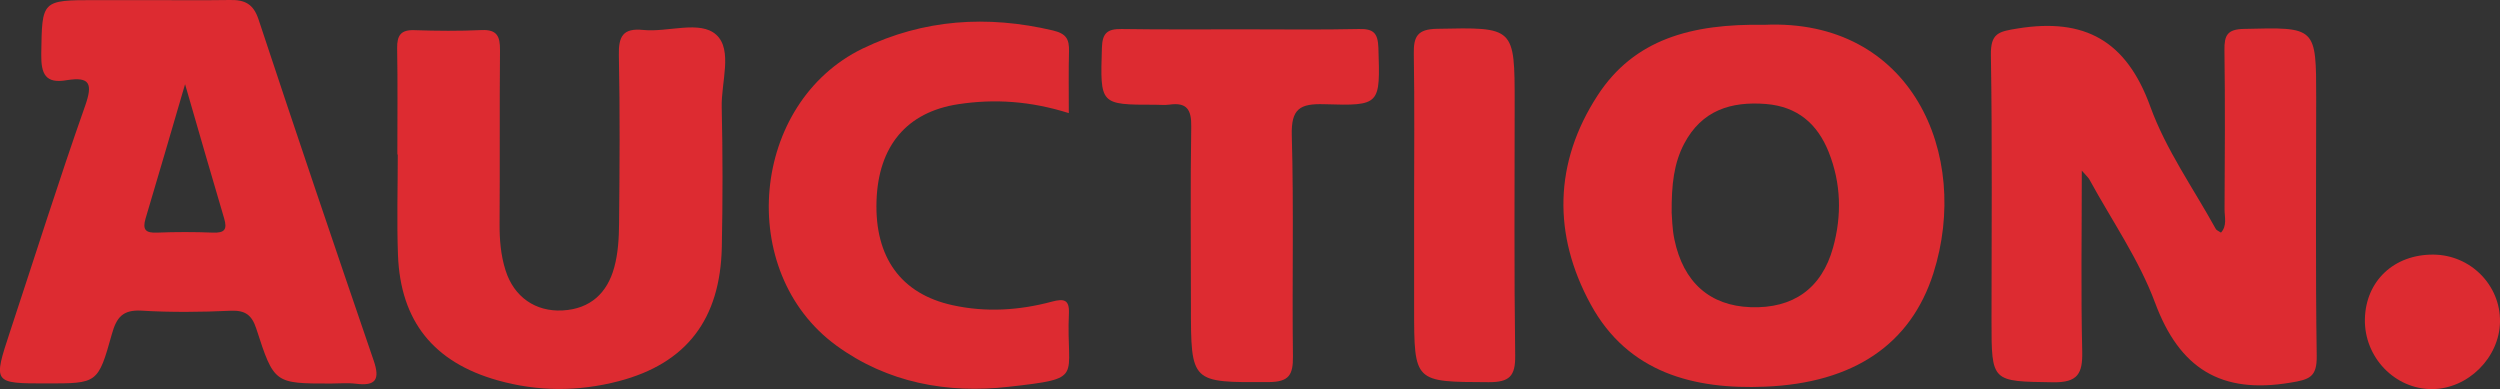 <?xml version="1.0" encoding="utf-8"?>
<!-- Generator: Adobe Illustrator 25.0.1, SVG Export Plug-In . SVG Version: 6.00 Build 0)  -->
<svg version="1.1" id="Layer_1" xmlns="http://www.w3.org/2000/svg" xmlns:xlink="http://www.w3.org/1999/xlink" x="0px" y="0px"
	 viewBox="0 0 238.7 37.15" style="enable-background:new 0 0 238.7 37.15;" xml:space="preserve">
<rect x="0" y="0" width="238.7" height="37.15" fill="#333333" stroke="none"/>
<style type="text/css">
	.st0{fill:#FFFFFF;}
	.st1{fill:#DF202D;}
	.st2{fill:#41B64A;}
	.st3{fill:#532B72;}
	.st4{fill:#532B73;}
	.st5{fill:#DD2B31;}
	.st6{fill:#3EACDB;}
	.st7{fill:#E74E25;}
	.st8{fill:#F9C016;}
	.st9{fill:#8A5125;}
	.st10{fill:#80BD42;}
	.st11{fill:#241A17;}
</style>
<g>
	<path class="st0" d="M-384.54-86.59c0,0.31,0,0.5,0,0.7c0,20.92,0.02,41.85-0.03,62.77c0,1.41,0.26,2.5,1.42,3.34
		c0.22,0.16,0.4,0.27,0.68,0.27c27.86-0.01,55.71-0.01,83.57,0c0.28,0,0.48-0.07,0.68-0.27c14.3-14.31,28.6-28.61,42.91-42.9
		c0.26-0.26,0.24-0.38-0.01-0.63c-14.29-14.28-28.58-28.58-42.86-42.87c-0.25-0.25-0.5-0.34-0.85-0.34
		c-15.65,0.01-31.29,0.01-46.94,0c-0.41,0-0.7,0.09-0.96,0.41c-0.3,0.36-0.64,0.69-0.99,1c-0.24,0.21-0.32,0.43-0.32,0.75
		c0.01,2.95,0.08,5.91-0.02,8.86c-0.05,1.34,0.24,2.37,1.33,3.18c0.3,0.22,0.54,0.38,0.93,0.38c13.65-0.01,27.3-0.01,40.96-0.01
		c0.32,0,0.57,0.06,0.81,0.31c9.42,9.43,18.84,18.86,28.28,28.28c0.31,0.3,0.3,0.45,0,0.74c-4.73,4.7-9.44,9.41-14.16,14.12
		c-4.62,4.62-9.25,9.24-13.85,13.87c-0.42,0.42-0.82,0.61-1.42,0.6c-21.32-0.02-42.64-0.01-63.97-0.02c-0.75,0-0.65,0.1-0.65-0.63
		c0-22.71,0-45.42,0-68.13c0-0.66,0.17-1.41-0.07-1.97c-0.25-0.58-0.91-0.99-1.37-1.48c-0.18-0.19-0.37-0.27-0.63-0.27
		c-3.44,0.01-6.87,0.01-10.31,0c-0.26,0-0.46,0.07-0.66,0.23c-0.84,0.67-1.68,1.33-2.52,1.99c-6.8,5.33-13.59,10.65-20.4,15.97
		c-0.26,0.21-0.38,0.42-0.38,0.77c0.02,3.15,0.01,6.29,0,9.44c0,0.38,0.1,0.49,0.48,0.49c3.16-0.02,6.32-0.01,9.49,0
		c0.28,0,0.49-0.08,0.71-0.25c2.51-1.97,5.03-3.93,7.55-5.89C-386.98-84.69-385.8-85.6-384.54-86.59z M-435.42-86.57
		c0,0.28,0,0.45,0,0.62c0,20.92,0,41.84,0,62.77c0,0.66-0.17,1.4,0.07,1.97c0.24,0.57,0.9,0.95,1.35,1.43
		c0.2,0.21,0.4,0.27,0.68,0.27c2.98-0.01,5.97-0.07,8.95,0.03c1.31,0.04,2.31-0.24,3.1-1.3c0.22-0.3,0.38-0.54,0.38-0.93
		c-0.01-27.05-0.01-54.1-0.01-81.16c0-0.65,0.16-1.37-0.07-1.92c-0.23-0.55-0.87-0.93-1.31-1.41c-0.22-0.24-0.45-0.31-0.76-0.31
		c-3.37,0.01-6.74,0.01-10.12,0c-0.35,0-0.61,0.1-0.88,0.31c-3.4,2.68-6.8,5.34-10.21,8.01c-4.22,3.31-8.44,6.62-12.67,9.92
		c-0.24,0.19-0.34,0.38-0.34,0.69c0.01,3.16,0.01,6.33,0,9.49c0,0.35,0.07,0.47,0.45,0.47c3.19-0.02,6.39-0.01,9.58-0.01
		c0.24,0,0.43-0.06,0.62-0.21c3.11-2.44,6.23-4.87,9.35-7.3C-436.68-85.6-436.09-86.05-435.42-86.57z"/>
	<path class="st1" d="M-384.54-86.59c-1.26,0.98-2.43,1.89-3.61,2.81c-2.52,1.96-5.03,3.92-7.55,5.89
		c-0.22,0.17-0.43,0.25-0.71,0.25c-3.16-0.01-6.32-0.01-9.49,0c-0.39,0-0.48-0.11-0.48-0.49c0.01-3.15,0.02-6.29,0-9.44
		c0-0.35,0.12-0.56,0.38-0.77c6.8-5.32,13.6-10.65,20.4-15.97c0.84-0.66,1.68-1.32,2.52-1.99c0.2-0.16,0.4-0.23,0.66-0.23
		c3.44,0.01,6.87,0.01,10.31,0c0.27,0,0.45,0.08,0.63,0.27c0.46,0.5,1.12,0.9,1.37,1.48c0.24,0.57,0.07,1.31,0.07,1.97
		c0,22.71,0,45.42,0,68.13c0,0.73-0.1,0.63,0.65,0.63c21.32,0,42.64,0,63.97,0.02c0.61,0,1.01-0.19,1.42-0.6
		c4.61-4.64,9.23-9.25,13.85-13.87c4.71-4.71,9.43-9.42,14.16-14.12c0.3-0.3,0.31-0.44,0-0.74c-9.43-9.42-18.86-18.85-28.28-28.28
		c-0.24-0.25-0.49-0.31-0.81-0.31c-13.65,0.01-27.3,0-40.96,0.01c-0.39,0-0.63-0.16-0.93-0.38c-1.09-0.81-1.38-1.84-1.33-3.18
		c0.1-2.95,0.04-5.9,0.02-8.86c0-0.32,0.08-0.54,0.32-0.75c0.35-0.31,0.7-0.64,0.99-1c0.26-0.32,0.55-0.41,0.96-0.41
		c15.65,0.01,31.29,0.01,46.94,0c0.35,0,0.6,0.09,0.85,0.34c14.28,14.3,28.57,28.59,42.86,42.87c0.25,0.25,0.27,0.36,0.01,0.63
		c-14.31,14.29-28.61,28.59-42.91,42.9c-0.2,0.2-0.4,0.27-0.68,0.27c-27.86-0.01-55.71-0.01-83.57,0c-0.28,0-0.46-0.11-0.68-0.27
		c-1.15-0.84-1.42-1.93-1.42-3.34c0.05-20.92,0.03-41.85,0.03-62.77C-384.54-86.08-384.54-86.28-384.54-86.59z"/>
	<path class="st1" d="M-435.42-86.57c-0.67,0.52-1.25,0.96-1.83,1.42c-3.12,2.43-6.23,4.86-9.35,7.3c-0.19,0.15-0.38,0.21-0.62,0.21
		c-3.19-0.01-6.39-0.01-9.58,0.01c-0.38,0-0.45-0.12-0.45-0.47c0.01-3.16,0.01-6.33,0-9.49c0-0.31,0.1-0.5,0.34-0.69
		c4.23-3.3,8.45-6.61,12.67-9.92c3.4-2.67,6.81-5.33,10.21-8.01c0.27-0.21,0.53-0.32,0.88-0.31c3.37,0.01,6.74,0.01,10.12,0
		c0.31,0,0.55,0.07,0.76,0.31c0.44,0.48,1.08,0.86,1.31,1.41c0.23,0.56,0.07,1.28,0.07,1.92c0,27.05,0,54.1,0.01,81.16
		c0,0.39-0.16,0.63-0.38,0.93c-0.79,1.06-1.79,1.35-3.1,1.3c-2.98-0.1-5.97-0.03-8.95-0.03c-0.28,0-0.48-0.06-0.68-0.27
		c-0.45-0.48-1.11-0.87-1.35-1.43c-0.24-0.57-0.07-1.31-0.07-1.97c0-20.92,0-41.84,0-62.77C-435.42-86.12-435.42-86.29-435.42-86.57
		z"/>
</g>
<g>
	<path class="st2" d="M-126.96-91.03c0-19.45,0.03-38.91-0.04-58.36c-0.01-2.03,0.25-2.83,2.64-2.82
		c39.15,0.09,78.3,0.08,117.46,0.02c2,0,2.66,0.4,2.66,2.54c-0.07,39.07-0.07,78.15,0,117.22c0,2.14-0.64,2.55-2.65,2.55
		c-39.15-0.06-78.3-0.07-117.46,0.02c-2.37,0.01-2.66-0.77-2.65-2.81C-126.93-52.12-126.96-71.58-126.96-91.03z M-55.59-90.79
		c-1.19-0.58-1.51-1.47-2-2.18c-5.55-8.09-11.09-16.17-16.57-24.3c-0.82-1.22-1.67-1.82-3.22-1.79c-5.58,0.09-11.16,0.09-16.74,0
		c-1.6-0.02-2.12,0.39-2.11,2.08c0.06,17.29,0.06,34.57,0.01,51.86c0,1.59,0.37,2.16,2.06,2.13c5.49-0.1,10.99-0.1,16.49,0
		c1.67,0.03,2.09-0.51,2.07-2.13c-0.08-7.98-0.05-15.96-0.02-23.93c0-0.67-0.35-1.47,0.46-2.17c0.55,0.77,1.08,1.49,1.59,2.23
		c5.53,8.1,11.08,16.18,16.56,24.31c0.77,1.14,1.56,1.72,3.02,1.7c5.66-0.08,11.32-0.08,16.99,0c1.53,0.02,1.97-0.42,1.97-1.96
		c-0.05-17.37-0.05-34.74,0-52.11c0-1.5-0.36-2.02-1.94-1.99c-5.49,0.09-10.99,0.11-16.49-0.01c-1.84-0.04-2.18,0.64-2.16,2.3
		c0.08,7.81,0.03,15.62,0.03,23.43C-55.59-92.56-55.59-91.77-55.59-90.79z"/>
</g>
<g>
	<path class="st3" d="M229.63-102.38c0.01,1.47-0.25,2.66-0.7,3.82c-0.6,1.55-1.16,3.11-1.79,4.65c-0.78,1.92-1.46,3.88-2.29,5.78
		c-0.41,0.94-0.72,1.92-1.08,2.88c-0.42,1.1-0.87,2.2-1.29,3.3c-0.37,0.99-0.79,1.96-1.14,2.96c-0.38,1.1-0.85,2.17-1.27,3.25
		c-0.07,0.17-0.16,0.34-0.19,0.52c-0.02,0.16-0.24,0.35-0.01,0.5c0.19,0.13,0.35-0.03,0.51-0.11c1.28-0.67,2.61-1.23,4.01-1.6
		c1.96-0.52,3.94-0.69,5.95-0.34c2.51,0.44,4.82,2.46,5.15,4.95c0.2,1.5-0.06,2.88-1.06,4.07c-0.22,0.26-0.47,0.46-0.83,0.39
		c-0.39-0.07-0.56-0.37-0.63-0.72c-0.28-1.32-1.12-2.29-2.12-3.09c-1.22-0.98-2.68-1.41-4.23-1.64c-1.6-0.24-3.11,0.08-4.59,0.51
		c-1.18,0.34-2.31,0.89-3.38,1.54c-0.64,0.39-0.92,0.97-1.17,1.6c-0.63,1.59-1.23,3.18-1.84,4.78c-0.56,1.46-1.1,2.93-1.68,4.39
		c-0.47,1.17-0.98,2.32-1.46,3.48c-0.45,1.08-0.88,2.17-1.37,3.23c-0.57,1.24-1.23,2.44-1.8,3.68c-0.77,1.67-1.77,3.2-2.68,4.78
		c-0.98,1.69-2.16,3.25-3.45,4.73c-0.91,1.03-1.88,1.98-3,2.78c-2,1.44-4.2,2.33-6.7,2.19c-1.96-0.11-3.8-0.6-5.25-2.07
		c-0.86-0.87-1.37-1.92-1.61-3.1c-0.28-1.37-0.12-2.74,0.03-4.1c0.09-0.81,0.38-1.62,0.66-2.39c0.46-1.24,1.03-2.44,1.73-3.56
		c1.35-2.17,2.96-4.14,4.79-5.94c1.23-1.21,2.47-2.4,3.73-3.58c1.39-1.3,2.8-2.59,4.25-3.83c1.54-1.32,3.14-2.57,4.72-3.85
		c0.6-0.48,1.22-0.94,1.81-1.43c0.27-0.22,0.43-0.53,0.54-0.85c0.36-0.96,0.7-1.94,1.04-2.9c0.29-0.81,0.59-1.62,0.89-2.42
		c0.11-0.29,0.29-0.72,0.05-0.84c-0.27-0.14-0.46,0.29-0.66,0.52c-0.61,0.69-1.22,1.39-1.92,2c-0.8,0.7-1.61,1.38-2.51,1.95
		c-1.84,1.17-3.83,1.94-6.01,2.03c-2.03,0.08-4.01-0.15-5.9-1.03c-2.21-1.03-3.71-2.61-4.35-4.98c-0.12-0.46-0.23-0.93-0.35-1.39
		c-0.04-0.14-0.05-0.32-0.24-0.36c-0.18-0.03-0.27,0.1-0.37,0.22c-0.8,0.94-1.69,1.78-2.6,2.61c-1.48,1.35-3.11,2.46-4.9,3.33
		c-2.51,1.23-5.15,1.86-7.97,1.37c-1.46-0.26-2.74-0.92-3.76-2c-0.52-0.54-0.94-1.19-1.17-1.92c-0.42-1.35-0.57-2.71-0.3-4.14
		c0.34-1.78,1-3.45,1.62-5.13c0.53-1.44,1.04-2.89,1.56-4.34c0.55-1.53,1.12-3.06,1.67-4.59c0.45-1.24,0.88-2.49,1.33-3.73
		c0.46-1.25,0.95-2.49,1.4-3.75c0.43-1.21,0.89-2.42,1.31-3.64c0.38-1.09,0.81-2.15,1.18-3.25c0.34-1.03,0.75-2.04,1.12-3.06
		c0.44-1.19,0.89-2.38,1.33-3.57c0.55-1.48,1.11-2.96,1.66-4.44c0.48-1.28,0.94-2.56,1.41-3.85c0.61-1.69,1.18-3.39,1.85-5.06
		c0.44-1.1,0.66-2.24,0.96-3.36c0.22-0.83,0.37-1.64,0.37-2.5c0-0.62-0.11-1.18-0.48-1.7c-0.31-0.44-0.2-0.85,0.28-1.11
		c2.01-1.06,4.15-1.51,6.38-1c1.39,0.32,2.51,1.15,3.24,2.46c0.59,1.07,0.59,2.2,0.46,3.33c-0.23,2.06-0.92,4.01-1.65,5.94
		c-0.42,1.11-0.84,2.21-1.26,3.32c-0.41,1.08-0.85,2.14-1.22,3.23c-0.38,1.12-0.91,2.18-1.24,3.32c-0.15,0.51-0.4,0.99-0.58,1.5
		c-0.55,1.51-1.2,2.99-1.73,4.5c-0.69,1.95-1.47,3.88-2.16,5.83c-0.36,1.04-0.79,2.06-1.2,3.09c-0.56,1.42-1.06,2.85-1.61,4.27
		c-0.44,1.16-0.82,2.34-1.33,3.47c-0.24,0.54-0.42,1.12-0.62,1.68c-0.43,1.2-0.92,2.38-1.35,3.57c-0.63,1.77-1.4,3.49-1.89,5.3
		c-0.31,1.14-0.54,2.31-0.41,3.52c0.24,2.34,1.87,3.01,3.87,2.18c2.11-0.88,3.57-2.54,4.91-4.35c1.29-1.75,2.15-3.71,3.09-5.64
		c1.2-2.46,2.18-5.01,3.23-7.53c0.57-1.35,1.1-2.72,1.65-4.09c0.5-1.24,0.95-2.5,1.31-3.78c0.26-0.94,0.61-1.88,0.57-2.89
		c-0.02-0.49,0.01-0.98-0.21-1.45c-0.27-0.56-0.18-0.87,0.37-1.16c0.45-0.24,0.91-0.48,1.39-0.61c1.13-0.31,2.27-0.63,3.45-0.48
		c2.09,0.26,3.51,1.05,4.29,3.18c0.28,0.77,0.39,1.67,0.23,2.55c-0.17,0.9-0.22,1.82-0.54,2.71c-0.41,1.15-0.9,2.25-1.34,3.38
		c-0.39,1.01-0.8,2.02-1.21,3.03c-0.43,1.05-0.87,2.1-1.29,3.15c-0.53,1.3-1.05,2.59-1.57,3.89c-0.65,1.61-1.33,3.21-1.97,4.82
		c-0.53,1.34-0.82,2.74-0.89,4.18c-0.03,0.57,0.1,1.14,0.3,1.68c0.38,1.05,1.27,1.46,2.41,1.26c1.59-0.28,2.93-1.06,4.22-1.97
		c1.97-1.37,3.46-3.2,4.92-5.06c1.24-1.58,2.25-3.3,3.24-5.03c0.82-1.44,1.57-2.92,2.22-4.44c0.69-1.61,1.44-3.19,2.12-4.81
		c0.59-1.4,1.09-2.83,1.68-4.24c0.65-1.56,0.96-3.21,1.29-4.85c0.07-0.34,0.04-0.68,0.05-1.02c0.02-0.66,0.2-1.25,0.89-1.53
		c1.54-0.63,3.11-1.14,4.8-0.81c1.37,0.27,2.54,0.94,3.21,2.19C229.44-104.15,229.76-103.2,229.63-102.38z M192.26-40.85
		c0.91,0.07,1.74-0.34,2.48-0.86c0.89-0.63,1.68-1.41,2.39-2.26c1.32-1.58,2.41-3.31,3.41-5.09c1.09-1.93,2.06-3.91,2.95-5.94
		c0.52-1.18,1.1-2.33,1.61-3.52c0.61-1.42,1.19-2.87,1.78-4.3c0.04-0.09,0.07-0.17,0.11-0.26c0.07-0.17,0.18-0.39,0.01-0.5
		c-0.16-0.11-0.34,0.07-0.49,0.19c-0.14,0.12-0.28,0.24-0.42,0.36c-1.29,1.09-2.6,2.17-3.86,3.29c-1.05,0.93-2.04,1.92-3.06,2.88
		c-1.76,1.66-3.41,3.43-4.92,5.31c-1.19,1.49-2.27,3.06-3.16,4.76c-0.56,1.07-0.92,2.17-1.01,3.37
		C189.96-41.81,190.71-40.78,192.26-40.85z"/>
	<path class="st3" d="M93.12-58.84c-1.26,0.13-2.91-0.18-4.54-0.5c-1.27-0.25-2.5-0.65-3.7-1.19c-1.63-0.74-3.09-1.68-4.48-2.79
		c-1.02-0.82-1.92-1.75-2.82-2.71c-1.32-1.41-2.48-2.94-3.51-4.55c-1.12-1.75-2.28-3.47-3.19-5.34c-0.5-1.04-1.05-2.05-1.58-3.07
		c-0.74-1.42-1.47-2.83-2.15-4.28c-0.59-1.27-1.12-2.56-1.74-3.82c-0.65-1.33-1.28-2.66-1.86-4.01c-0.37-0.86-0.74-1.72-1.1-2.59
		c-0.2-0.49-0.49-0.63-0.98-0.44c-0.63,0.25-1.3,0.36-1.91,0.68c-0.37,0.2-0.6,0.46-0.74,0.88c-0.44,1.24-0.94,2.47-1.37,3.71
		c-0.64,1.84-1.41,3.64-2.04,5.48c-0.55,1.61-1.18,3.2-1.76,4.8c-0.51,1.42-0.93,2.86-1.18,4.35c-0.08,0.49-0.31,0.94-0.38,1.43
		c-0.19,1.38-0.3,2.76-0.09,4.15c0.07,0.46,0.33,0.82,0.64,1.15c0.56,0.6,0.42,1.27-0.36,1.49c-1.63,0.46-3.26,0.72-4.96,0.29
		c-1.77-0.44-3.16-1.32-4.08-2.9c-0.34-0.59-0.56-1.24-0.71-1.93c-0.33-1.51-0.05-2.98,0.14-4.45c0.09-0.66,0.36-1.3,0.58-1.94
		c0.44-1.28,0.89-2.54,1.35-3.81c0.57-1.57,1.15-3.14,1.72-4.71c0.42-1.17,0.79-2.36,1.25-3.52c0.62-1.57,1.16-3.17,1.74-4.76
		c0.91-2.51,1.78-5.03,2.69-7.54c0.87-2.41,1.79-4.81,2.65-7.22c0.49-1.39,1.01-2.77,1.51-4.16c0.64-1.78,1.28-3.56,1.93-5.33
		c0.41-1.11,0.73-2.25,1.15-3.35c0.58-1.51,1.18-3.02,1.63-4.58c0.32-1.13,0.46-2.31-0.04-3.44c-0.37-0.85-1.07-1.23-1.97-1.3
		c-1.86-0.15-3.6,0.26-5.31,0.98c-1.52,0.64-2.94,1.45-4.3,2.39c-1.26,0.87-2.43,1.82-3.57,2.83c-1.22,1.07-2.34,2.24-3.39,3.48
		c-1,1.18-1.92,2.42-2.8,3.71c-0.89,1.3-1.64,2.68-2.33,4.08c-0.81,1.66-1.43,3.39-1.86,5.2c-0.51,2.18-0.69,4.38-0.51,6.62
		c0.1,1.3,0.31,2.56,1.1,3.66c0.58,0.82,1.24,1.47,2.27,1.66c0.58,0.11,0.69,0.49,0.43,1.02c-0.43,0.87-1.07,1.55-1.95,1.89
		c-1.08,0.43-2.24,0.47-3.34,0.01c-1.72-0.73-2.62-2.15-3.14-3.87c-0.42-1.4-0.31-2.83-0.32-4.27c-0.02-1.7,0.25-3.36,0.61-5
		c0.38-1.76,0.97-3.45,1.63-5.13c0.53-1.35,1.24-2.6,1.84-3.91c0.32-0.7,0.79-1.32,1.18-1.98c0.95-1.58,2.01-3.09,3.17-4.52
		c0.87-1.07,1.79-2.11,2.75-3.12c1.11-1.16,2.29-2.24,3.51-3.27c1.52-1.28,3.14-2.43,4.83-3.47c1.75-1.08,3.58-1.98,5.49-2.71
		c1.29-0.49,2.63-0.8,3.97-1.13c1.82-0.45,3.63-0.5,5.46-0.26c1.78,0.23,3.39,0.92,4.62,2.29c0.85,0.95,1.36,2.05,1.64,3.33
		c0.41,1.9,0.16,3.74-0.21,5.58c-0.14,0.71-0.35,1.42-0.69,2.09c-0.28,0.54-0.36,1.17-0.58,1.74c-0.47,1.27-0.89,2.55-1.34,3.82
		c-0.39,1.1-0.77,2.21-1.19,3.3c-0.79,2.05-1.45,4.14-2.26,6.19c-0.43,1.08-0.77,2.2-1.17,3.3c-0.28,0.78-0.6,1.55-0.88,2.33
		c-0.07,0.2-0.26,0.42-0.04,0.65c0.2,0.21,0.41,0.05,0.61,0.01c1.35-0.3,2.6-0.91,3.91-1.34c2.06-0.67,3.97-1.66,5.91-2.58
		c1.52-0.72,3-1.54,4.46-2.4c1.05-0.62,2.12-1.19,3.15-1.82c0.73-0.45,1.43-0.96,2.13-1.46c0.82-0.57,1.65-1.13,2.48-1.67
		c0.69-0.45,1.3-1.01,1.95-1.51c1.1-0.86,2.23-1.7,3.25-2.65c1.11-1.04,2.21-2.09,3.22-3.23c0.81-0.92,1.58-1.84,2.22-2.88
		c0.46-0.74,0.9-1.5,1.14-2.35c0.22-0.76,1.03-1.02,1.7-0.57c0.93,0.64,1.33,1.56,1.46,2.65c0.24,2.06-0.61,3.76-1.6,5.47
		c-0.91,1.56-2.15,2.85-3.31,4.19c-0.91,1.06-2.02,1.94-3.03,2.91c-0.88,0.84-1.88,1.53-2.8,2.31c-1.27,1.07-2.63,2.02-4,2.96
		c-1.28,0.88-2.57,1.74-3.91,2.53c-1.93,1.14-3.85,2.3-5.88,3.27c-1.22,0.58-2.4,1.24-3.65,1.76c-0.32,0.14-0.32,0.4-0.23,0.66
		c0.21,0.59,0.42,1.19,0.68,1.77c0.8,1.81,1.6,3.62,2.43,5.42c0.94,2.03,1.89,4.07,2.87,6.08c1.09,2.24,2.19,4.48,3.35,6.68
		c0.83,1.56,1.66,3.12,2.67,4.59c0.83,1.21,1.67,2.39,2.64,3.48c0.91,1.02,1.93,1.96,3.07,2.7c1.7,1.11,3.59,1.79,5.6,2.23
		c2.3,0.5,4.55,0.36,6.78-0.16c1.4-0.32,2.78-0.82,3.99-1.65c0.48-0.33,1.02-0.54,1.42-1c0.32-0.37,0.78-0.38,1.09-0.11
		c0.35,0.31,0.25,0.71,0.1,1.07c-0.18,0.43-0.53,0.75-0.84,1.09c-0.92,1.02-1.88,1.98-3.03,2.76c-0.7,0.47-1.42,0.91-2.18,1.29
		C99.35-59.32,96.5-58.81,93.12-58.84z"/>
	<path class="st3" d="M91.71-77.43c-0.04-1.95,0.3-3.64,0.77-5.3c0.26-0.92,0.46-1.85,0.72-2.76c0.27-0.94,0.59-1.88,0.88-2.82
		c0.81-2.57,1.69-5.1,2.61-7.63c0.41-1.13,0.83-2.25,1.23-3.38c0.45-1.28,0.77-2.6,0.91-3.95c0.06-0.6-0.06-1.17-0.26-1.72
		c-0.22-0.62-0.14-0.92,0.45-1.21c1.68-0.83,3.45-1.17,5.33-0.87c1.19,0.19,2.24,0.62,3.12,1.46c0.52,0.5,0.82,1.12,0.94,1.81
		c0.27,1.59-0.14,3.07-0.78,4.52c-0.21,0.49-0.34,1.02-0.52,1.52c-0.71,1.97-1.37,3.95-2.06,5.92c-0.62,1.8-1.24,3.6-1.88,5.4
		c-0.44,1.23-0.95,2.44-1.35,3.68c-0.66,2.05-1.16,4.15-0.7,6.31c0.35,1.64,1.79,2.47,3.48,2.14c1.75-0.34,3.18-1.32,4.46-2.48
		c1.03-0.93,1.98-1.96,2.78-3.13c0.93-1.37,1.85-2.76,2.61-4.23c0.71-1.36,1.42-2.73,1.99-4.15c0.42-1.03,0.8-2.09,1.18-3.15
		c0.37-1.04,0.8-2.06,1.18-3.09c0.39-1.08,0.77-2.17,1.13-3.26c0.35-1.08,0.84-2.12,1.05-3.24c0.2-1.07,0.54-2.13,0.36-3.25
		c-0.03-0.2-0.07-0.39-0.15-0.58c-0.29-0.62-0.2-0.99,0.38-1.32c1.14-0.65,2.36-1.04,3.67-1.14c1.09-0.08,2.15,0,3.16,0.48
		c1.43,0.67,2.25,1.79,2.42,3.35c0.19,1.8-0.21,3.5-0.85,5.18c-0.64,1.67-1.18,3.39-1.78,5.08c-0.7,1.97-1.41,3.93-2.11,5.9
		c-0.72,2.02-1.42,4.05-2.14,6.08c-0.3,0.84-0.68,1.66-0.87,2.53c-0.16,0.74-0.2,1.49-0.06,2.25c0.22,1.24,1.33,1.88,2.46,1.82
		c1.54-0.09,2.87-0.73,4.1-1.62c2.28-1.64,3.97-3.8,5.47-6.13c1.01-1.56,1.83-3.22,2.51-4.96c0.7-1.79,1.5-3.54,2.21-5.32
		c0.46-1.14,0.83-2.31,1.24-3.47c0.26-0.72,0.56-1.43,0.79-2.16c0.35-1.16,0.68-2.33,0.97-3.51c0.27-1.08,0.27-2.17,0.07-3.26
		c-0.08-0.43,0.07-0.69,0.44-0.92c1.06-0.65,2.26-0.84,3.45-1.07c1.27-0.25,2.5-0.08,3.66,0.44c1.69,0.76,2.42,2.56,2.26,4.32
		c-0.11,1.22-0.34,2.4-0.82,3.53c-0.04,0.08-0.05,0.18-0.05,0.27c0,0.11-0.08,0.26,0.08,0.32c0.14,0.05,0.24-0.04,0.31-0.15
		c0.35-0.5,0.79-0.9,1.21-1.33c0.86-0.9,1.72-1.79,2.63-2.64c1.22-1.12,2.53-2.1,3.94-2.96c1.91-1.17,3.97-1.86,6.23-1.62
		c1.58,0.17,3.01,0.76,4.13,1.95c0.46,0.49,0.79,1.07,1,1.7c0.34,1.01,0.45,2.04,0.27,3.1c-0.11,0.67-0.37,1.31-0.62,1.93
		c-0.87,2.14-2.41,3.67-4.45,4.7c-0.98,0.5-2.05,0.72-3.14,0.88c-0.32,0.05-0.68-0.01-0.85-0.34c-0.15-0.31-0.05-0.6,0.11-0.91
		c0.77-1.51,0.74-3.55-0.97-4.44c-0.64-0.33-1.34-0.37-2.03-0.22c-1.26,0.28-2.39,0.85-3.46,1.56c-1.62,1.08-2.99,2.44-4.28,3.86
		c-1.16,1.27-2.15,2.69-2.98,4.2c-0.59,1.08-1.24,2.13-1.76,3.25c-0.8,1.76-1.66,3.48-2.34,5.3c-0.51,1.37-1.15,2.69-1.58,4.08
		c-0.51,1.6-1.38,3.12-1.19,4.89c0.04,0.41-0.21,0.66-0.53,0.86c-0.8,0.48-1.66,0.77-2.59,0.9c-1.1,0.17-2.22,0.22-3.27-0.08
		c-2.16-0.61-3.16-1.71-3.36-4.06c-0.02-0.24-0.01-0.49,0.01-0.74c0.01-0.11,0.03-0.21-0.07-0.29c-0.13-0.11-0.23-0.01-0.33,0.05
		c-0.5,0.31-0.85,0.79-1.35,1.11c-0.77,0.5-1.47,1.12-2.25,1.6c-1.68,1.02-3.44,1.92-5.38,2.32c-1.63,0.34-3.29,0.56-4.94,0.04
		c-1.51-0.47-2.79-1.3-3.66-2.64c-0.62-0.95-0.96-2.02-0.96-3.18c0-0.05,0-0.09,0-0.14c-0.01-0.2,0.04-0.44-0.2-0.52
		c-0.22-0.07-0.38,0.11-0.5,0.26c-0.73,0.88-1.57,1.65-2.44,2.38c-1.2,1-2.48,1.87-3.88,2.55c-2.18,1.06-4.47,1.6-6.93,1.42
		c-1.41-0.1-2.75-0.4-3.98-1.08c-1.03-0.56-1.9-1.33-2.53-2.37C91.99-74.44,91.66-75.99,91.71-77.43z"/>
	<path class="st4" d="M92.35-142.04c-0.3,1.04-0.57,1.97-0.83,2.89c-0.27,0.93-0.56,1.86-0.8,2.8c-0.09,0.34-0.17,0.35-0.44,0.16
		c-1.44-1.04-2.89-2.06-4.34-3.08c-0.07-0.05-0.15-0.09-0.32-0.18c0.4,1.12,0.76,2.14,1.13,3.17c0.48,1.35,0.95,2.7,1.45,4.04
		c0.1,0.27,0.09,0.4-0.22,0.5c-0.79,0.25-1.58,0.53-2.35,0.83c-0.32,0.13-0.41,0.05-0.51-0.25c-1.2-3.38-2.4-6.76-3.61-10.14
		c-0.21-0.59-0.41-1.19-0.64-1.78c-0.1-0.26-0.1-0.39,0.21-0.49c0.81-0.26,1.61-0.54,2.39-0.85c0.3-0.12,0.49-0.02,0.71,0.14
		c1.49,1.1,2.99,2.19,4.47,3.3c0.28,0.21,0.38,0.23,0.49-0.16c0.47-1.79,0.97-3.57,1.45-5.35c0.06-0.24,0.17-0.36,0.41-0.44
		c0.82-0.27,1.63-0.56,2.44-0.87c0.25-0.09,0.34-0.06,0.43,0.2c1.42,4.02,2.85,8.04,4.29,12.05c0.1,0.28,0.01,0.35-0.21,0.42
		c-0.82,0.28-1.64,0.55-2.44,0.86c-0.31,0.12-0.36,0-0.44-0.23c-0.83-2.35-1.67-4.7-2.51-7.05
		C92.5-141.67,92.45-141.79,92.35-142.04z"/>
	<path class="st4" d="M128.24-143.68c1.06,1.51,2.11,3.01,3.18,4.53c-0.38,0.19-0.77,0.09-1.13,0.11c-0.68,0.04-1.36,0.02-2.04,0.05
		c-0.28,0.01-0.44-0.07-0.6-0.31c-0.75-1.17-1.53-2.32-2.28-3.48c-0.16-0.24-0.32-0.37-0.63-0.35c-0.6,0.03-1.21,0.04-1.81,0.02
		c-0.28-0.01-0.33,0.1-0.32,0.35c0.05,1.16,0.07,2.31,0.13,3.47c0.02,0.35-0.05,0.48-0.44,0.48c-0.75,0.01-1.51,0.08-2.26,0.15
		c-0.25,0.02-0.31-0.04-0.31-0.29c-0.06-2.52-0.14-5.03-0.21-7.54c-0.05-1.7-0.1-3.39-0.15-5.09c0-0.16-0.07-0.34,0.21-0.35
		c2.28-0.09,4.56-0.36,6.84-0.25c2.04,0.09,3.96,1.77,4.26,3.59C131.01-146.66,129.85-144.44,128.24-143.68z M123.56-145.89
		c0.65,0,1.3,0.01,1.94,0c0.59-0.02,1.1-0.25,1.57-0.61c0.8-0.63,0.91-2.38-0.48-2.82c-0.25-0.08-0.5-0.16-0.76-0.18
		c-1.05-0.08-2.1,0.05-3.14,0.01c-0.27-0.01-0.26,0.15-0.25,0.33c0.03,0.8,0.05,1.6,0.08,2.41
		C122.55-145.75,122.55-145.75,123.56-145.89z"/>
	<path class="st4" d="M161.42-139.91c-1.4-0.34-2.73-0.67-4.06-1c-0.52-0.13-1.05-0.24-1.57-0.4c-0.27-0.08-0.35,0.02-0.41,0.26
		c-0.14,0.6-0.29,1.2-0.45,1.79c-0.08,0.28,0.01,0.37,0.29,0.43c2.16,0.51,4.32,1.04,6.48,1.55c0.27,0.06,0.35,0.14,0.27,0.42
		c-0.21,0.71-0.4,1.42-0.58,2.14c-0.06,0.23-0.16,0.29-0.39,0.23c-3.22-0.8-6.43-1.59-9.66-2.37c-0.29-0.07-0.29-0.18-0.23-0.41
		c1.03-4.09,2.07-8.19,3.09-12.28c0.07-0.28,0.15-0.36,0.46-0.28c3.12,0.8,6.25,1.58,9.37,2.36c0.24,0.06,0.33,0.13,0.25,0.4
		c-0.2,0.66-0.39,1.33-0.54,2.01c-0.07,0.28-0.17,0.29-0.41,0.22c-2.05-0.52-4.1-1.02-6.14-1.55c-0.34-0.09-0.46-0.03-0.53,0.31
		c-0.08,0.44-0.23,0.86-0.34,1.3c-0.16,0.58-0.15,0.58,0.41,0.73c1.72,0.44,3.43,0.89,5.15,1.32c0.35,0.09,0.43,0.2,0.31,0.56
		c-0.22,0.66-0.36,1.34-0.55,2C161.6-140.05,161.63-139.79,161.42-139.91z"/>
	<path class="st4" d="M139.25-146.31c0.95-0.76,1.79-1.43,2.62-2.11c1.11-0.89,2.18-1.83,3.21-2.8c0.17-0.16,0.33-0.22,0.57-0.19
		c1.04,0.12,2.09,0.21,3.24,0.33c-0.84,0.76-1.6,1.48-2.38,2.16c-1.15,1.01-2.3,2.01-3.47,2.99c-0.26,0.22-0.12,0.35-0.01,0.53
		c1.43,2.39,2.87,4.79,4.3,7.18c0.09,0.14,0.17,0.29,0.3,0.52c-0.95-0.09-1.81-0.23-2.68-0.24c-0.77-0.01-1.15-0.36-1.5-1
		c-0.86-1.57-1.81-3.08-2.71-4.63c-0.16-0.28-0.3-0.36-0.53-0.1c-0.02,0.02-0.05,0.04-0.07,0.06c-1.31,1.05-1.3,1.05-1.47,2.73
		c-0.06,0.6-0.14,1.2-0.21,1.79c-0.03,0.25-0.07,0.41-0.42,0.36c-0.75-0.11-1.5-0.16-2.26-0.21c-0.28-0.02-0.32-0.13-0.29-0.38
		c0.18-1.59,0.34-3.19,0.51-4.79c0.27-2.47,0.54-4.94,0.8-7.41c0.08-0.73,0.06-0.75,0.77-0.69c0.65,0.05,1.29,0.14,1.94,0.18
		c0.31,0.02,0.3,0.18,0.28,0.4c-0.11,1.09-0.22,2.18-0.33,3.27C139.39-147.72,139.33-147.09,139.25-146.31z"/>
	<path class="st4" d="M101.95-136.15c0.22-1.02,0.43-2,0.64-2.97c0.79-3.6,1.59-7.19,2.36-10.79c0.07-0.33,0.21-0.45,0.52-0.5
		c0.72-0.11,1.43-0.24,2.14-0.39c0.24-0.05,0.37,0.03,0.5,0.22c2.59,3.91,5.18,7.82,7.78,11.72c0.15,0.22,0.17,0.34-0.15,0.38
		c-0.87,0.12-1.74,0.24-2.61,0.38c-0.28,0.05-0.44-0.02-0.59-0.28c-0.4-0.69-0.85-1.36-1.26-2.05c-0.13-0.22-0.25-0.28-0.52-0.23
		c-1.59,0.31-3.18,0.6-4.78,0.87c-0.26,0.04-0.36,0.14-0.41,0.39c-0.13,0.77-0.29,1.54-0.44,2.32c-0.05,0.29-0.14,0.46-0.51,0.5
		C103.76-136.47,102.89-136.3,101.95-136.15z M109.7-143c-0.87-1.3-1.7-2.53-2.57-3.84c-0.32,1.54-0.63,2.99-0.94,4.48
		C107.38-142.57,108.51-142.78,109.7-143z"/>
	<path class="st4" d="M180.34-141.77c-0.03,0.08-0.06,0.17-0.1,0.26c-0.28,0.67-0.57,1.33-0.83,2.01c-0.1,0.26-0.19,0.31-0.46,0.21
		c-1.07-0.39-2.16-0.74-3.22-1.15c-0.36-0.14-0.46-0.04-0.59,0.28c-1.13,2.93-2.29,5.85-3.41,8.78c-0.14,0.35-0.27,0.39-0.59,0.26
		c-0.7-0.29-1.4-0.56-2.12-0.79c-0.36-0.11-0.34-0.26-0.22-0.55c1.16-2.99,2.3-5.98,3.46-8.96c0.14-0.36,0.1-0.49-0.28-0.61
		c-1.08-0.36-2.14-0.77-3.22-1.14c-0.24-0.08-0.3-0.17-0.2-0.41c0.29-0.66,0.57-1.33,0.83-2.01c0.11-0.29,0.24-0.32,0.52-0.21
		c3.38,1.28,6.77,2.55,10.16,3.83C180.18-141.95,180.33-141.94,180.34-141.77z"/>
</g>
<g>
	<path class="st5" d="M198.77,16.29c0,6.11-0.09,11.69,0.04,17.26c0.05,2.12-0.42,2.98-2.76,2.95c-5.9-0.09-5.9,0.02-5.9-5.88
		c0-8.46,0.08-16.91-0.06-25.37c-0.03-2.09,0.74-2.24,2.55-2.53c6.42-1.04,10.39,1.17,12.67,7.45c1.49,4.12,4.12,7.82,6.26,11.7
		c0.07,0.12,0.25,0.18,0.49,0.34c0.6-0.66,0.34-1.48,0.34-2.2c0.03-5.07,0.06-10.15-0.01-15.22c-0.02-1.42,0.27-2,1.87-2.03
		c6.9-0.17,6.89-0.23,6.89,6.64c0,8.19-0.07,16.38,0.05,24.57c0.03,2.05-0.69,2.27-2.54,2.57c-6.59,1.1-10.56-1.34-12.9-7.65
		c-1.53-4.11-4.12-7.83-6.24-11.71C199.45,17.02,199.31,16.9,198.77,16.29z"/>
	<path class="st5" d="M13.96,0.01c2.67,0,5.34,0.03,8-0.01c1.41-0.03,2.24,0.37,2.73,1.87c3.6,10.88,7.28,21.73,10.99,32.56
		c0.62,1.8,0.2,2.45-1.69,2.21c-0.79-0.1-1.6-0.02-2.4-0.02c-5.38,0-5.42,0.01-7.12-5.24c-0.42-1.29-1.04-1.77-2.44-1.71
		c-2.84,0.13-5.7,0.16-8.53-0.01c-1.8-0.1-2.38,0.67-2.82,2.24c-1.32,4.73-1.38,4.71-6.21,4.71c-5.15,0-5.14,0-3.51-4.95
		c2.38-7.19,4.65-14.42,7.17-21.56c0.74-2.1,0.46-2.79-1.72-2.45C4.34,8.02,3.91,7.08,3.94,5.15c0.08-5.13-0.01-5.14,5.22-5.14
		C10.76,0.01,12.36,0.01,13.96,0.01z M17.67,8.04c-1.4,4.78-2.57,8.81-3.77,12.82c-0.32,1.08,0.01,1.4,1.1,1.35
		c1.77-0.07,3.56-0.07,5.33,0c1.1,0.04,1.39-0.28,1.07-1.36C20.21,16.85,19.06,12.83,17.67,8.04z"/>
	<path class="st5" d="M168.45,2.37c14.05-0.64,19.76,12.37,16.15,23.72c-2.16,6.78-7.6,10.48-16.06,10.83
		c-6.83,0.29-13.1-1.35-16.65-7.84c-3.64-6.65-3.53-13.54,0.65-19.97C156.03,3.74,161.51,2.25,168.45,2.37z M159.61,20.31
		c0.04,0.42,0.04,1.5,0.26,2.54c0.85,4.11,3.39,6.34,7.27,6.48c4.07,0.15,6.8-1.79,7.88-5.69c0.85-3.07,0.77-6.15-0.42-9.13
		c-1.07-2.68-2.97-4.33-5.97-4.58c-3.38-0.27-6.15,0.61-7.83,3.8C159.83,15.58,159.59,17.6,159.61,20.31z"/>
	<path class="st5" d="M37.94,14.75c0-3.38,0.04-6.76-0.02-10.14c-0.02-1.24,0.36-1.78,1.66-1.73c2.13,0.07,4.27,0.09,6.41-0.01
		c1.47-0.06,1.76,0.6,1.75,1.91c-0.05,5.52,0,11.03-0.04,16.55c-0.01,1.53,0.11,3.04,0.57,4.48c0.8,2.55,2.87,3.97,5.44,3.83
		c2.66-0.14,4.28-1.67,4.94-4.12c0.37-1.35,0.45-2.81,0.46-4.22c0.05-5.34,0.09-10.68-0.02-16.02c-0.04-1.79,0.37-2.62,2.33-2.42
		c2.37,0.24,5.42-0.95,6.97,0.46c1.59,1.45,0.46,4.54,0.52,6.9c0.1,4.45,0.1,8.9,0.01,13.35c-0.14,6.93-3.39,11.13-9.83,12.82
		c-3.86,1.01-7.74,1.01-11.59-0.08c-6.09-1.72-9.26-5.64-9.5-11.95c-0.12-3.2-0.02-6.41-0.02-9.61
		C37.96,14.75,37.95,14.75,37.94,14.75z"/>
	<path class="st5" d="M102.05,10.8c-3.65-1.15-7.09-1.38-10.56-0.85c-4.92,0.75-7.63,4-7.8,9.23c-0.18,5.42,2.36,8.89,7.26,9.96
		c3.19,0.7,6.36,0.5,9.49-0.34c1.13-0.3,1.68-0.21,1.62,1.12c-0.29,6.27,1.63,6.17-5.74,7.01c-5.88,0.67-11.59-0.38-16.47-3.94
		c-9.65-7.04-8.19-23.17,2.53-28.36c5.8-2.8,11.88-3.2,18.16-1.72c1.3,0.31,1.55,0.86,1.53,1.97
		C102.02,6.74,102.05,8.61,102.05,10.8z"/>
	<path class="st5" d="M118.81,2.8c3.65,0,7.3,0.05,10.94-0.03c1.37-0.03,1.81,0.36,1.86,1.8c0.17,5.44,0.23,5.55-5.17,5.38
		c-2.33-0.07-3.17,0.43-3.1,2.98c0.2,7.02,0.02,14.05,0.11,21.08c0.02,1.78-0.36,2.46-2.31,2.47c-7.43,0.04-7.43,0.11-7.43-7.31
		c0-5.69-0.06-11.39,0.03-17.08c0.03-1.62-0.42-2.34-2.09-2.1c-0.44,0.06-0.89,0.01-1.33,0.01c-5.34,0-5.27,0-5.11-5.43
		c0.04-1.45,0.55-1.81,1.87-1.8C110.98,2.83,114.9,2.8,118.81,2.8z"/>
	<path class="st5" d="M135.02,19.53c0-4.8,0.05-9.6-0.03-14.4c-0.03-1.66,0.36-2.34,2.2-2.38c7.43-0.15,7.43-0.21,7.43,7.17
		c0,8-0.06,16.01,0.05,24.01c0.03,2-0.55,2.57-2.55,2.56c-7.1-0.03-7.1,0.04-7.1-7.08C135.02,26.11,135.02,22.82,135.02,19.53z"/>
	<path class="st5" d="M232.33,24.31c3.55,0.02,6.42,2.91,6.37,6.41c-0.05,3.42-3.05,6.41-6.47,6.43c-3.56,0.03-6.51-3.04-6.43-6.69
		C225.88,26.83,228.57,24.29,232.33,24.31z"/>
</g>
<g>
	<path class="st6" d="M715.61-68.12c-2.7-1.8-4.87-3.95-6.55-6.58c-2.32-3.63-3.58-7.6-3.92-11.88c-0.5-6.24,0.93-11.99,4.54-17.12
		c3.35-4.76,8.04-7.67,13.63-9.05c7.81-1.93,15.57-1.78,23.16,1.1c2.29,0.87,4.38,2.12,6.27,3.67c0.41,0.34,0.62,0.34,1-0.04
		c3.86-3.98,8.62-5.71,14.11-5.61c1.07,0.02,1.38,0.27,1.38,1.35c0,3.16-0.05,6.33-0.08,9.49c-0.01,0.84-0.5,1.02-1.22,0.99
		c-2.68-0.1-5.26,0.31-7.66,1.59c-1.13,0.6-1.12,0.59-0.69,1.76c2.98,8.23,2.44,16.18-2.19,23.68c-3.31,5.35-8.32,8.46-14.33,10.05
		c-3.68,0.98-7.45,1.27-11.24,1.2c-2.99-0.06-5.84,0.4-8.45,1.95c-2.15,1.28-3.48,3.16-4.14,5.56c-0.18,0.66-0.01,0.79,0.63,0.78
		c3.64-0.02,7.28-0.01,10.92-0.01c5.78,0,11.57-0.07,17.35,0.03c5.46,0.09,10.29,1.94,14.19,5.85c3.25,3.26,4.91,7.28,5.41,11.83
		c0.6,5.56-0.53,10.72-3.51,15.45c-2.22,3.52-5.28,6.16-8.88,8.23c-1.9,1.09-1.88,1.13-2.93-0.79c-1.54-2.8-3.08-5.59-4.61-8.4
		c-0.57-1.04-0.49-1.32,0.54-1.89c2.38-1.32,4.39-3.02,5.79-5.38c2-3.37,1.82-7.46-0.49-10.4c-1.58-2.01-3.75-2.86-6.25-2.87
		c-10.07-0.02-20.14-0.01-30.21-0.01c-3.43,0-6.87,0-10.3,0c-1.08,0-1.37-0.27-1.35-1.34c0.04-3.25-0.16-6.5,0.46-9.72
		c1.08-5.65,4.09-9.94,8.93-13C715.12-67.79,715.31-67.92,715.61-68.12z M719.22-87.62c0.2,3.67,2.1,7.63,6.5,10.07
		c2.9,1.61,6.08,1.93,9.37,1.64c7.92-0.7,13.2-7.12,11.97-14.9c-0.73-4.61-3.24-8.05-7.69-9.83c-2.57-1.03-5.26-1.22-8.02-1.01
		C724.36-101.15,719.24-95.78,719.22-87.62z"/>
	<path class="st7" d="M523.39-106.9c2.92-2.8,6.08-4.79,9.74-5.88c6.12-1.83,12.25-1.68,18.23,0.51c7.67,2.82,12,8.66,14.11,16.33
		c0.77,2.81,1.11,5.68,1.1,8.6c-0.02,6.42,0.03,12.84-0.02,19.25c-0.04,4.96-1.14,9.7-3.55,14.07c-3.69,6.68-9.47,10.36-16.95,11.47
		c-5.39,0.8-10.65,0.36-15.66-1.93c-2.17-0.99-4.13-2.3-6.1-3.97c0,0.47,0,0.77,0,1.07c0,10.34,0,20.69,0,31.03
		c0,1.34-0.17,1.51-1.52,1.51c-3.73,0-7.46,0-11.18,0c-1.22,0-1.42-0.2-1.42-1.43c0-31.68,0-63.35,0-95.03c0-1.18,0.21-1.4,1.36-1.4
		c3.49,0,6.99,0,10.48,0c1.16,0,1.39,0.23,1.39,1.38C523.39-109.92,523.39-108.53,523.39-106.9z M524.3-78.16
		c0,3.4-0.1,6.8,0.02,10.2c0.18,4.77,2,8.77,6.15,11.42c2.61,1.67,5.55,2.11,8.6,2.02c7.71-0.21,13.25-5.78,13.3-13.49
		c0.05-6.71,0.13-13.42-0.03-20.13c-0.12-5.41-2.34-9.83-7.46-12.19c-4.18-1.93-8.59-1.94-12.82-0.12
		c-5.26,2.28-7.48,6.7-7.75,12.18C524.16-84.9,524.3-81.53,524.3-78.16z"/>
	<path class="st8" d="M615.63-47.77c-2.42,1.8-4.82,3.21-7.49,4.07c-7.09,2.29-14.14,2.05-20.96-0.91
		c-6.74-2.93-10.66-8.34-12.42-15.34c-2.03-8.07-0.84-15.66,3.99-22.51c3.02-4.29,7.28-6.91,12.36-8.16
		c6.35-1.56,12.61-1.43,18.72,1.14c1.84,0.77,3.55,1.8,5.2,2.95c0.77-6.18-1.29-12.6-8.49-14.73c-3.43-1.02-6.91-0.84-10.38-0.29
		c-4.42,0.7-8.67,2-12.71,3.95c-0.86,0.41-1.27,0.23-1.6-0.69c-1.12-3.14-2.21-6.29-3.34-9.43c-0.28-0.76-0.08-1.22,0.67-1.52
		c7.47-2.99,15.15-4.97,23.25-4.87c6.44,0.08,12.35,1.76,17.27,6.11c4.46,3.94,6.94,8.98,8.14,14.72c0.42,1.99,0.54,4,0.54,6.03
		c-0.01,14.04-0.01,28.08-0.01,42.11c0,1.48-0.13,1.6-1.61,1.6c-3.26,0-6.52,0-9.78,0c-1.17,0-1.34-0.17-1.35-1.32
		C615.63-45.75,615.63-46.65,615.63-47.77z M615.23-67.17c0-5.36-2.92-9.98-7.54-11.86c-2.66-1.08-5.44-1.28-8.29-0.99
		c-5.38,0.54-9.47,3.91-10.97,9.11c-1.5,5.21,0.31,11.07,4.43,14.13c3.21,2.39,6.9,2.91,10.78,2.5
		C610.62-55.03,615.23-60.16,615.23-67.17z"/>
	<path class="st9" d="M377.36-78.11c0-3.81-0.21-7.63,0.04-11.43c0.78-11.83,7.81-21.62,21.29-23.88
		c6.31-1.06,12.59-0.87,18.66,1.32c8.68,3.14,13.68,9.5,15.66,18.37c0.51,2.27,0.69,4.57,0.68,6.89c-0.01,6.1,0.04,12.19-0.02,18.29
		c-0.05,5.06-1.21,9.86-3.81,14.25c-3.3,5.57-8.19,9.11-14.39,10.79c-7.04,1.91-14.13,1.91-21.08-0.34
		c-8.86-2.87-14.16-9.1-16.33-18.07c-0.55-2.29-0.79-4.61-0.78-6.97c0.01-3.08,0-6.15,0-9.23
		C377.31-78.11,377.33-78.11,377.36-78.11z M419.49-78.14c0-3.31,0-6.62,0-9.93c0-0.85-0.04-1.7-0.21-2.53
		c-0.98-4.63-3.33-8.21-7.86-10.07c-2.41-0.99-4.94-1.14-7.52-0.99c-6.98,0.43-12.36,5.93-12.44,12.94
		c-0.08,7.03-0.2,14.07,0.04,21.09c0.18,5.34,2.63,9.57,7.7,11.84c3.14,1.41,6.49,1.54,9.83,0.85c6.17-1.27,10.35-6.44,10.44-12.83
		C419.53-71.23,419.49-74.69,419.49-78.14z"/>
	<path class="st9" d="M486.18-49.27c-3.31,3.16-6.94,5.32-11.18,6.25c-7.68,1.68-15.08,1.03-21.76-3.48
		c-5.03-3.4-7.78-8.39-9.27-14.15c-0.71-2.73-1.02-5.52-1.02-8.35c0-14.01,0-28.02,0-42.02c0-1.54,0.15-1.68,1.72-1.68
		c3.58,0,7.16,0,10.74,0c1.67,0,1.76,0.08,1.76,1.71c0,14.27-0.07,28.54,0.04,42.82c0.04,5.34,2.21,9.76,7.21,12.17
		c4.54,2.19,9.32,2.18,13.84-0.11c4.77-2.42,6.82-6.7,6.93-11.88c0.13-6.21,0.05-12.43,0.06-18.64c0.02-8.15,0.03-16.29,0.05-24.44
		c0-1.53,0.1-1.62,1.67-1.62c3.67,0,7.34,0,11.01,0c1.24,0,1.46,0.21,1.46,1.4c0,22.13,0,44.25,0,66.38c0,1.21-0.21,1.42-1.44,1.42
		c-3.46,0-6.93,0-10.39,0c-1.21,0-1.41-0.21-1.41-1.45C486.17-46.31,486.18-47.68,486.18-49.27z"/>
	<path class="st10" d="M652.65-107.04c1.67-1.55,3.31-2.81,5.12-3.83c3.82-2.14,7.94-3.1,12.3-3.13c5.17-0.04,10.11,0.88,14.54,3.68
		c5.48,3.46,8.57,8.6,10.14,14.75c0.7,2.74,1.01,5.53,1.01,8.35c0,14.01,0,28.02,0,42.03c0,1.53-0.14,1.67-1.64,1.67
		c-3.7,0-7.4,0-11.1,0c-1.32,0-1.47-0.15-1.47-1.46c0-14.39,0.06-28.78-0.03-43.17c-0.03-5.03-2.08-9.16-6.57-11.79
		c-4.52-2.65-12.76-2.56-17.09,1.59c-2.76,2.64-4.29,5.9-4.3,9.69c-0.06,14.51-0.03,29.02-0.03,43.52c0,1.48-0.14,1.63-1.59,1.63
		c-3.7,0-7.4,0-11.1,0c-1.28,0-1.45-0.16-1.45-1.4c0-22.13,0-44.26,0-66.39c0-1.18,0.21-1.39,1.38-1.39c3.49,0,6.99,0,10.48,0
		c1.13,0,1.39,0.26,1.39,1.4C652.66-109.95,652.65-108.6,652.65-107.04z"/>
	<path class="st9" d="M319.58-78.07c0-3.49-0.13-6.98,0.03-10.46c0.38-8.3,3.34-15.39,10.26-20.44c3.83-2.8,8.23-4.19,12.89-4.72
		c5.62-0.64,11.19-0.37,16.59,1.5c5.87,2.03,10.36,5.72,13.31,11.22c0.66,1.23,0.56,1.48-0.67,2.12c-3.25,1.69-6.49,3.38-9.74,5.06
		c-1.05,0.54-1.43,0.43-1.95-0.63c-2.26-4.58-6.05-6.83-11.05-7.23c-2.82-0.22-5.59,0.03-8.15,1.3c-4.94,2.46-7.19,6.72-7.33,12.02
		c-0.18,6.8-0.12,13.6-0.02,20.4c0.09,5.66,3.53,12.74,12.73,13.3c2.1,0.13,4.17-0.01,6.18-0.63c3.46-1.06,5.98-3.25,7.6-6.48
		c0.52-1.04,0.83-1.14,1.87-0.62c3.35,1.67,6.7,3.35,10.05,5.03c1.06,0.53,1.17,0.81,0.63,1.84c-3.2,6.18-8.26,10.12-14.91,11.95
		c-7.42,2.05-14.88,2-22.16-0.62c-8.19-2.95-13.11-8.94-15.27-17.27c-0.63-2.45-0.92-4.94-0.9-7.48
		C319.59-71.97,319.57-75.02,319.58-78.07C319.58-78.07,319.58-78.07,319.58-78.07z"/>
</g>
<g>
	<path class="st11" d="M732.31,108.3c-2.62,3.94-5.24,7.88-7.86,11.83c-5,7.53-9.99,15.07-14.98,22.61
		c-0.74,1.11-0.84,1.11-1.61-0.04c-7.37-11.12-14.75-22.24-22.12-33.36c-0.15-0.23-0.32-0.45-0.67-0.95c0,0.69,0,1.1,0,1.5
		c0,17.05-0.01,34.09,0.03,51.14c0,1.04-0.22,1.31-1.29,1.3c-5.24-0.06-10.47-0.05-15.71-0.01c-0.83,0.01-1.15-0.11-1.15-1.07
		c0.03-27.07,0.03-54.14,0.01-81.2c0-0.9,0.23-1.14,1.13-1.13c5.88,0.04,11.75,0.04,17.63,0c0.86-0.01,1.33,0.24,1.79,0.99
		c6.9,11.09,13.85,22.15,20.78,33.21c0.19,0.3,0.39,0.59,0.65,0.98c2.21-3.52,4.39-6.97,6.55-10.43c4.96-7.93,9.93-15.85,14.86-23.8
		c0.42-0.68,0.86-0.96,1.69-0.96c5.92,0.04,11.83,0.04,17.75,0c0.88-0.01,1.14,0.2,1.14,1.12c-0.03,27.07-0.03,54.14,0,81.2
		c0,0.94-0.29,1.09-1.14,1.09c-5.4-0.04-10.79-0.05-16.19,0.01c-0.95,0.01-1.08-0.29-1.08-1.14c0.02-17.17,0.02-34.33,0.02-51.5
		c0-0.43,0-0.87,0-1.3C732.45,108.35,732.38,108.33,732.31,108.3z"/>
	<path class="st11" d="M569.17,121.08c0-21.04,14-38.26,34.42-42.44c14.02-2.87,27.08-0.55,38.57,8.25
		c8.65,6.62,13.84,15.49,15.57,26.26c2.05,12.81-0.78,24.45-8.99,34.59c-6.49,8.01-14.97,12.91-25.03,14.96
		c-10.58,2.15-20.91,1.22-30.67-3.56c-12.12-5.93-19.71-15.58-22.85-28.69C569.42,127.27,569.08,124.01,569.17,121.08z
		 M613.91,146.72c4.38,0,8.11-0.87,11.63-2.7c10.04-5.21,14.88-16.36,13.15-27.68c-1.84-12.02-10.99-20.68-22.4-21.73
		c-7.31-0.68-13.91,1.12-19.35,6.11c-7.11,6.53-9.41,14.83-8.08,24.22C590.65,137.5,601.15,146.97,613.91,146.72z"/>
	<path class="st11" d="M448.65,132.56c0,5.59-0.02,11.18,0.02,16.77c0.01,0.88-0.24,1.44-0.94,2c-7.81,6.26-16.59,10.38-26.53,11.78
		c-12.71,1.78-24.76,0.04-35.46-7.57c-9.24-6.57-14.52-15.66-16.39-26.77c-1.65-9.79-0.51-19.24,4.14-28.08
		c6.39-12.13,16.48-19.59,29.89-22.22c10.67-2.09,21.2-1.17,31.26,3.28c3.82,1.69,7.22,4.04,10.44,6.68
		c0.54,0.44,0.53,0.66,0.1,1.18c-3.47,4.12-6.92,8.26-10.34,12.42c-0.58,0.71-0.92,0.89-1.74,0.2c-4.57-3.81-9.67-6.44-15.66-7.42
		c-15.71-2.58-26.54,7.98-28.84,20.19c-1.58,8.36-0.15,16.21,5.27,23c4.56,5.72,10.68,8.57,17.93,8.94
		c6.09,0.31,11.9-0.73,17.27-3.8c1.24-0.71,1.8-1.47,1.73-2.97c-0.15-2.99-0.08-5.99-0.02-8.98c0.02-0.84-0.21-1.06-1.05-1.05
		c-5.48,0.04-10.95,0-16.43,0.04c-0.9,0.01-1.12-0.21-1.11-1.11c0.05-4.59,0.04-9.18,0.01-13.77c-0.01-0.76,0.16-1.01,0.97-1
		c11.51,0.03,23.02,0.03,34.53,0c0.83,0,0.96,0.28,0.96,1.02C448.64,121.06,448.65,126.81,448.65,132.56z"/>
	<path class="st11" d="M256.52,163.5c-12.7-0.17-24.09-4.06-34-12.08c-0.31-0.25-0.59-0.55-0.92-0.77
		c-0.54-0.36-0.47-0.67-0.07-1.13c3.28-3.87,6.53-7.75,9.77-11.64c0.49-0.58,0.77-0.71,1.46-0.16c4.89,3.93,10.19,7.12,16.37,8.57
		c4.87,1.15,9.79,1.56,14.64-0.1c4.22-1.44,6.18-4.98,5.11-8.96c-0.5-1.87-1.82-3.05-3.4-3.98c-2.91-1.71-6.11-2.66-9.33-3.56
		c-5.59-1.57-11.28-2.79-16.67-5.03c-3.26-1.35-6.35-2.98-8.95-5.4c-3.62-3.36-5.41-7.61-5.91-12.44
		c-0.74-7.17,0.48-13.82,5.32-19.46c4.02-4.69,9.22-7.53,15.19-8.64c14.38-2.69,27.52,0.37,39.27,9.16c0.47,0.35,0.58,0.58,0.2,1.12
		c-2.94,4.17-5.86,8.35-8.72,12.57c-0.48,0.71-0.79,0.49-1.3,0.14c-4.51-3.04-9.27-5.58-14.6-6.88c-3.84-0.94-7.72-1.3-11.58-0.09
		c-2.67,0.84-4.82,2.33-5.45,5.29c-0.67,3.17,0.39,5.65,3.15,7.36c2.67,1.66,5.67,2.5,8.65,3.36c5.19,1.5,10.5,2.61,15.56,4.58
		c3.5,1.36,6.87,2.99,9.8,5.37c4.6,3.73,6.89,8.61,7.29,14.47c0.46,6.71-0.82,12.93-5.15,18.26c-3.84,4.74-9.01,7.36-14.83,8.83
		C263.86,163.16,260.21,163.52,256.52,163.5z"/>
	<path class="st11" d="M330.29,163.5c-13.01-0.18-24.61-4.21-34.67-12.55c-0.74-0.62-0.84-0.95-0.17-1.72
		c3.18-3.68,6.34-7.39,9.4-11.18c0.76-0.94,1.15-0.72,1.91-0.12c4.55,3.64,9.48,6.61,15.16,8.11c5.16,1.37,10.38,1.87,15.56,0.14
		c4.25-1.42,6.23-5.11,5.05-9.09c-0.38-1.27-1.13-2.27-2.19-3.05c-2.91-2.14-6.32-3.13-9.72-4.13c-5.22-1.54-10.57-2.64-15.68-4.56
		c-3.4-1.28-6.68-2.8-9.54-5.09c-4.52-3.6-6.65-8.41-7.15-14.06c-0.63-7.07,0.76-13.56,5.56-19.04c4.04-4.62,9.21-7.39,15.15-8.48
		c14.21-2.62,27.2,0.39,38.87,8.96c0.75,0.55,0.78,0.94,0.25,1.68c-2.81,3.97-5.59,7.95-8.33,11.97c-0.52,0.76-0.84,0.86-1.63,0.33
		c-4.73-3.23-9.77-5.84-15.43-7.04c-3.8-0.81-7.6-1.01-11.32,0.38c-4.01,1.5-5.76,5-4.55,8.87c0.57,1.8,1.85,2.93,3.42,3.8
		c3.13,1.73,6.55,2.65,9.97,3.58c5.64,1.52,11.34,2.85,16.68,5.31c4.06,1.87,7.79,4.2,10.49,7.88c3.23,4.4,4.05,9.44,3.78,14.73
		c-0.34,6.92-2.87,12.85-8.27,17.37c-4.04,3.39-8.8,5.23-13.92,6.21C336.13,163.28,333.22,163.53,330.29,163.5z"/>
	<path class="st11" d="M488.63,120.68c-0.13-18.53,10.62-34.19,27.63-40.41c7.3-2.67,14.82-3.2,22.5-2.42
		c7.05,0.72,13.62,2.79,19.55,6.74c2.33,1.56,4.44,3.38,6.53,5.23c0.53,0.47,0.42,0.76,0,1.23c-3.57,4.04-7.12,8.09-10.64,12.17
		c-0.48,0.56-0.7,0.62-1.27,0.11c-2.99-2.65-6.19-5.04-9.92-6.57c-9.28-3.79-18.1-3.23-26.08,3.22c-4.74,3.83-7.49,8.98-8.57,14.92
		c-1.49,8.25-0.1,15.98,5.11,22.72c5.13,6.66,12.08,9.46,20.43,9.1c6.76-0.29,12.44-3.08,17.52-7.34c0.76-0.64,1.53-1.29,2.26-1.97
		c0.37-0.34,0.6-0.35,0.97,0.02c3.6,3.64,7.2,7.26,10.83,10.87c0.4,0.4,0.41,0.62,0.01,1.05c-6.27,6.67-13.64,11.49-22.74,13.29
		c-9.25,1.83-18.47,1.71-27.31-1.86c-14.88-6.01-23.58-17.1-26.38-32.85c-0.19-1.06-0.36-2.13-0.42-3.2
		C488.57,123.39,488.63,122.03,488.63,120.68z"/>
	<path class="st11" d="M483.6,152.79c-0.01,5.76-4.66,10.33-10.49,10.3c-5.74-0.03-10.37-4.63-10.37-10.32
		c0-5.72,4.68-10.38,10.45-10.39C478.93,142.37,483.61,147.05,483.6,152.79z"/>
</g>
</svg>
